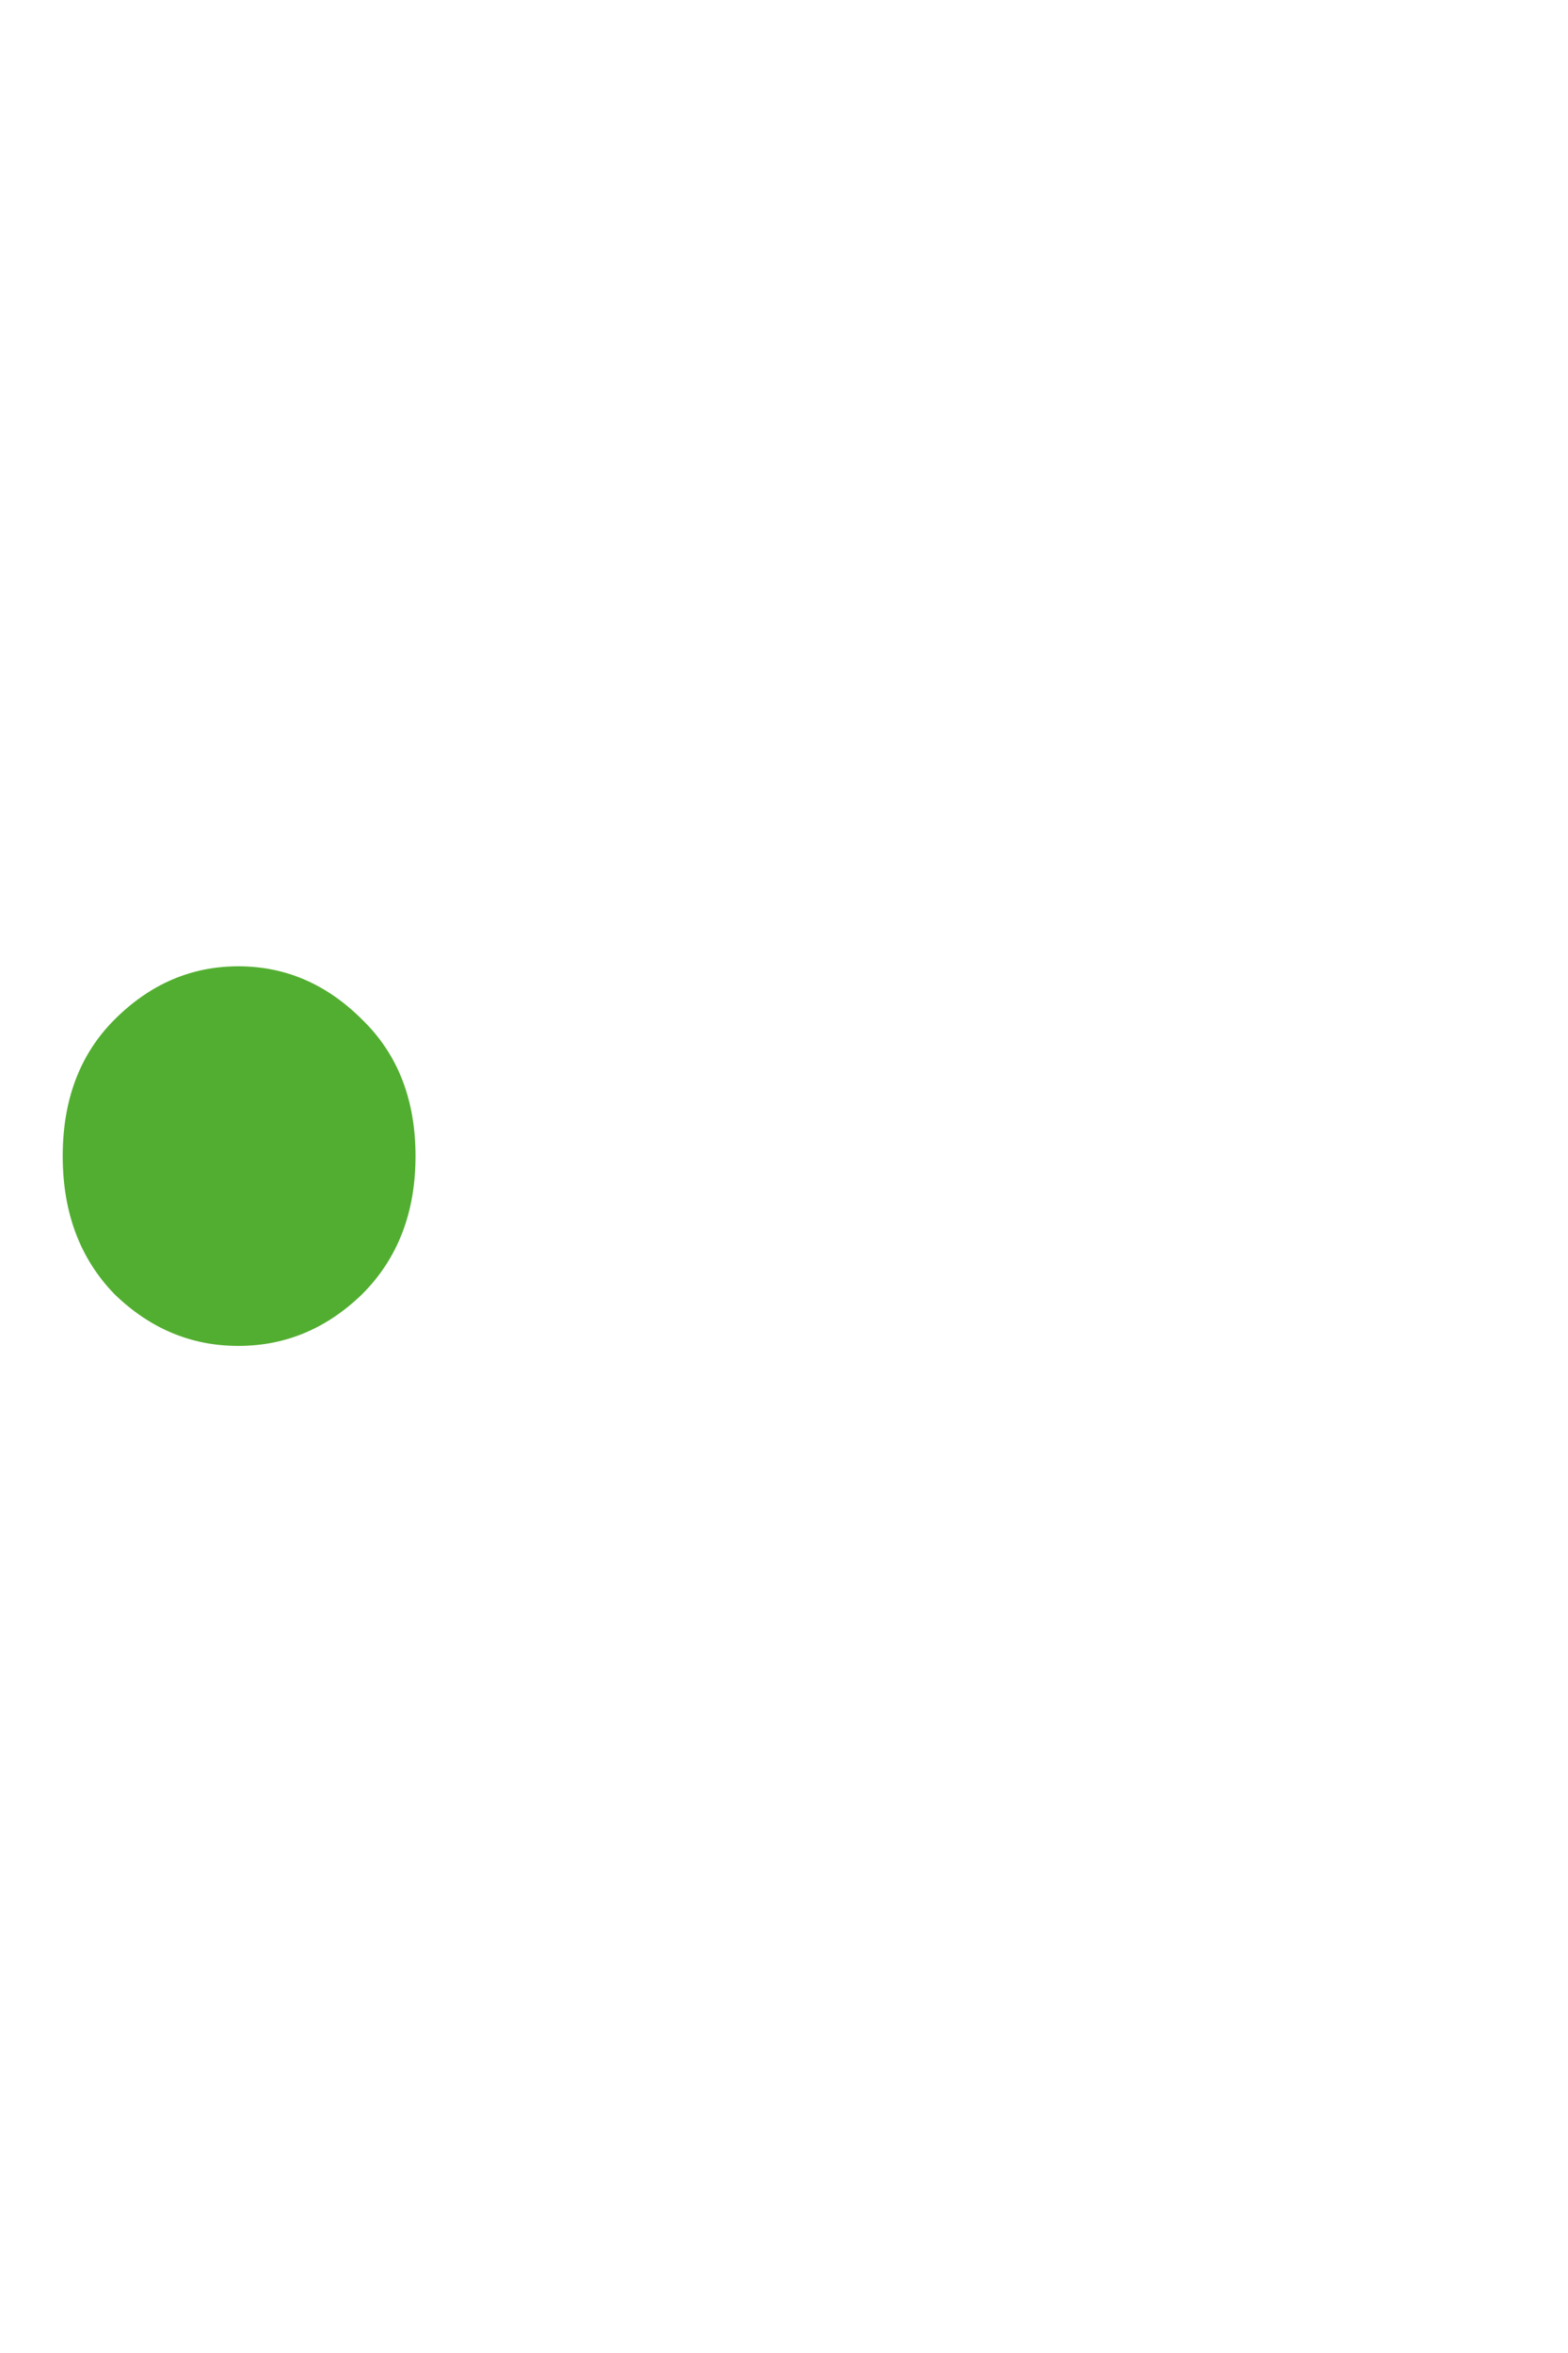 <svg width="16" height="24" viewBox="0 0 16 24" fill="none" xmlns="http://www.w3.org/2000/svg">
<path d="M2.432 13.728C1.952 13.728 1.531 13.552 1.168 13.2C0.816 12.837 0.64 12.368 0.64 11.792C0.64 11.216 0.816 10.752 1.168 10.4C1.531 10.037 1.952 9.856 2.432 9.856C2.912 9.856 3.333 10.037 3.696 10.4C4.059 10.752 4.24 11.216 4.24 11.792C4.24 12.368 4.059 12.837 3.696 13.2C3.333 13.552 2.912 13.728 2.432 13.728Z" fill="#52AE30"/>
</svg>
